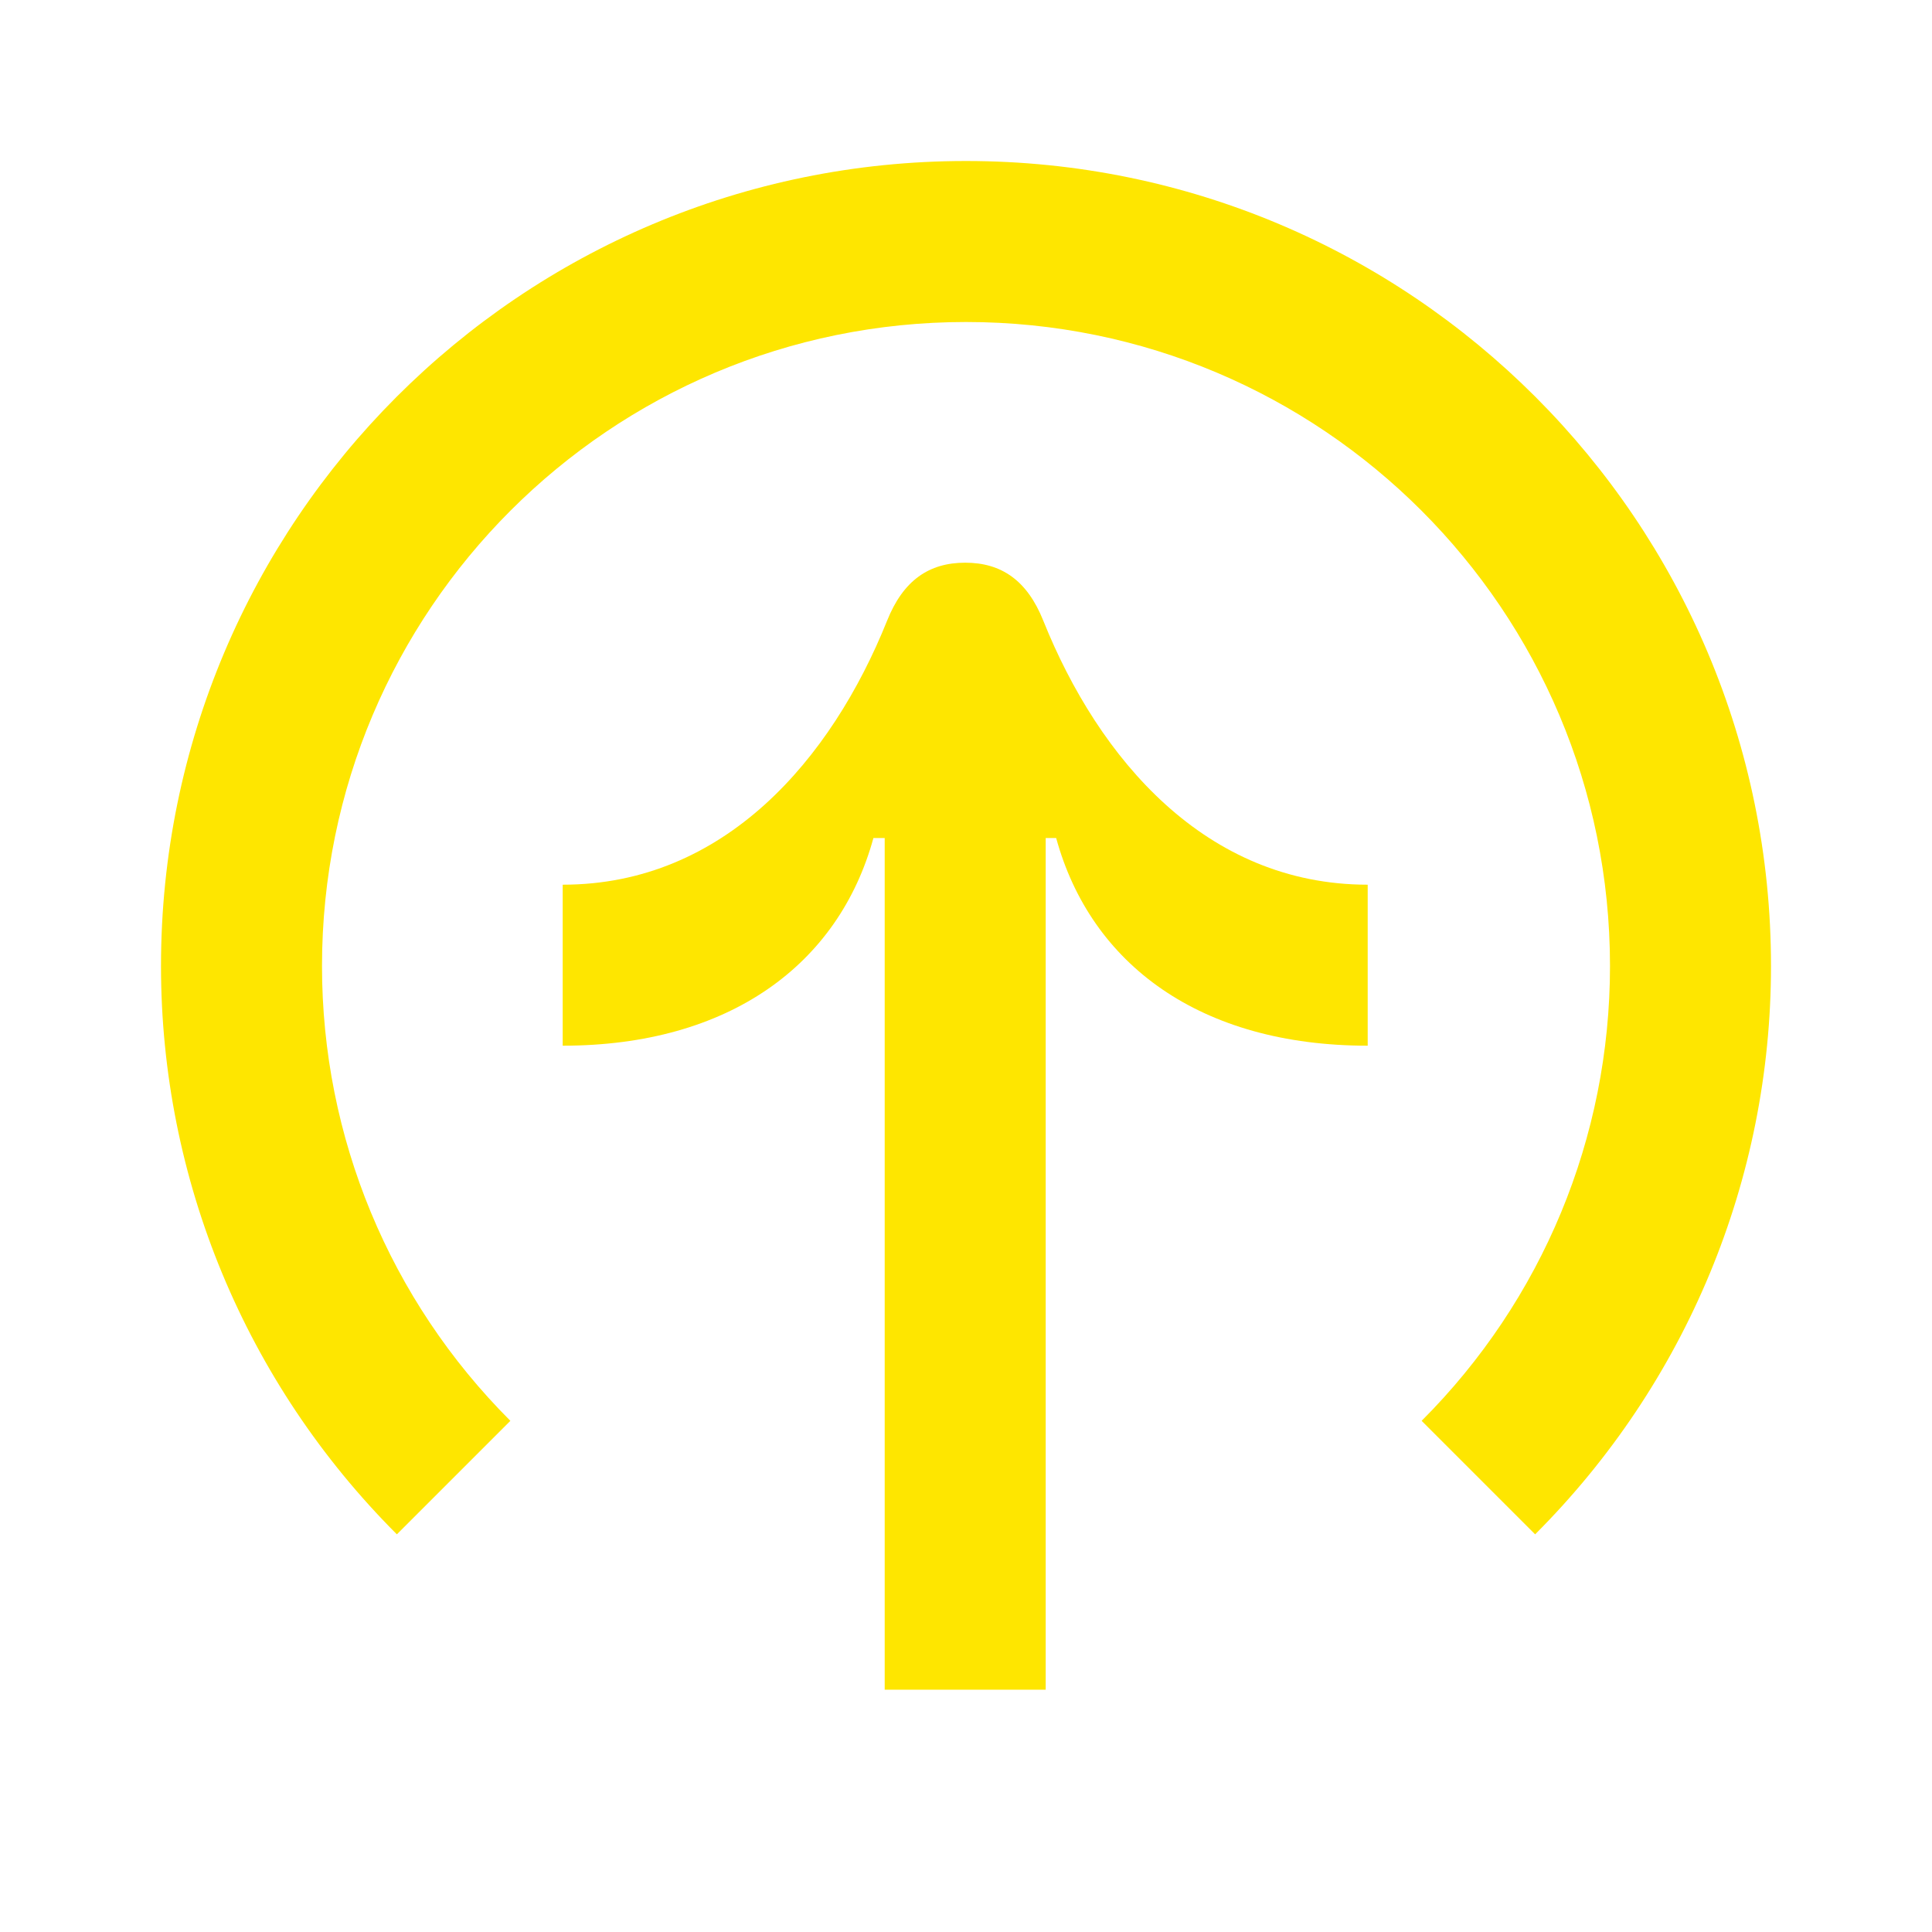 <svg width="24" height="24" viewBox="0 0 24 24" fill="none" xmlns="http://www.w3.org/2000/svg">
<path d="M4 12C4 7.58 7.58 4 12 4C16.42 4 20 7.58 20 12C20 14.13 19.16 16.15 17.66 17.65L19.07 19.06C20.95 17.18 22 14.65 22 12C22 6.48 17.53 2 12 2C6.47 2 2 6.48 2 12C2 14.65 3.05 17.18 4.93 19.06L6.34 17.65C4.84 16.15 4 14.13 4 12Z" fill="#FEE600"/>
<path d="M12.96 7.71C12.76 7.21 12.44 6.99 11.99 6.99C11.54 6.99 11.22 7.21 11.02 7.71C10.33 9.43 9 10.99 6.99 10.99V12.99C9.06 12.99 10.42 11.98 10.85 10.41H10.99V20.99H12.99V10.41H13.12C13.55 11.98 14.91 12.99 16.99 12.99V10.99C14.98 10.99 13.65 9.43 12.96 7.71Z" fill="#FEE600"/>
</svg>
